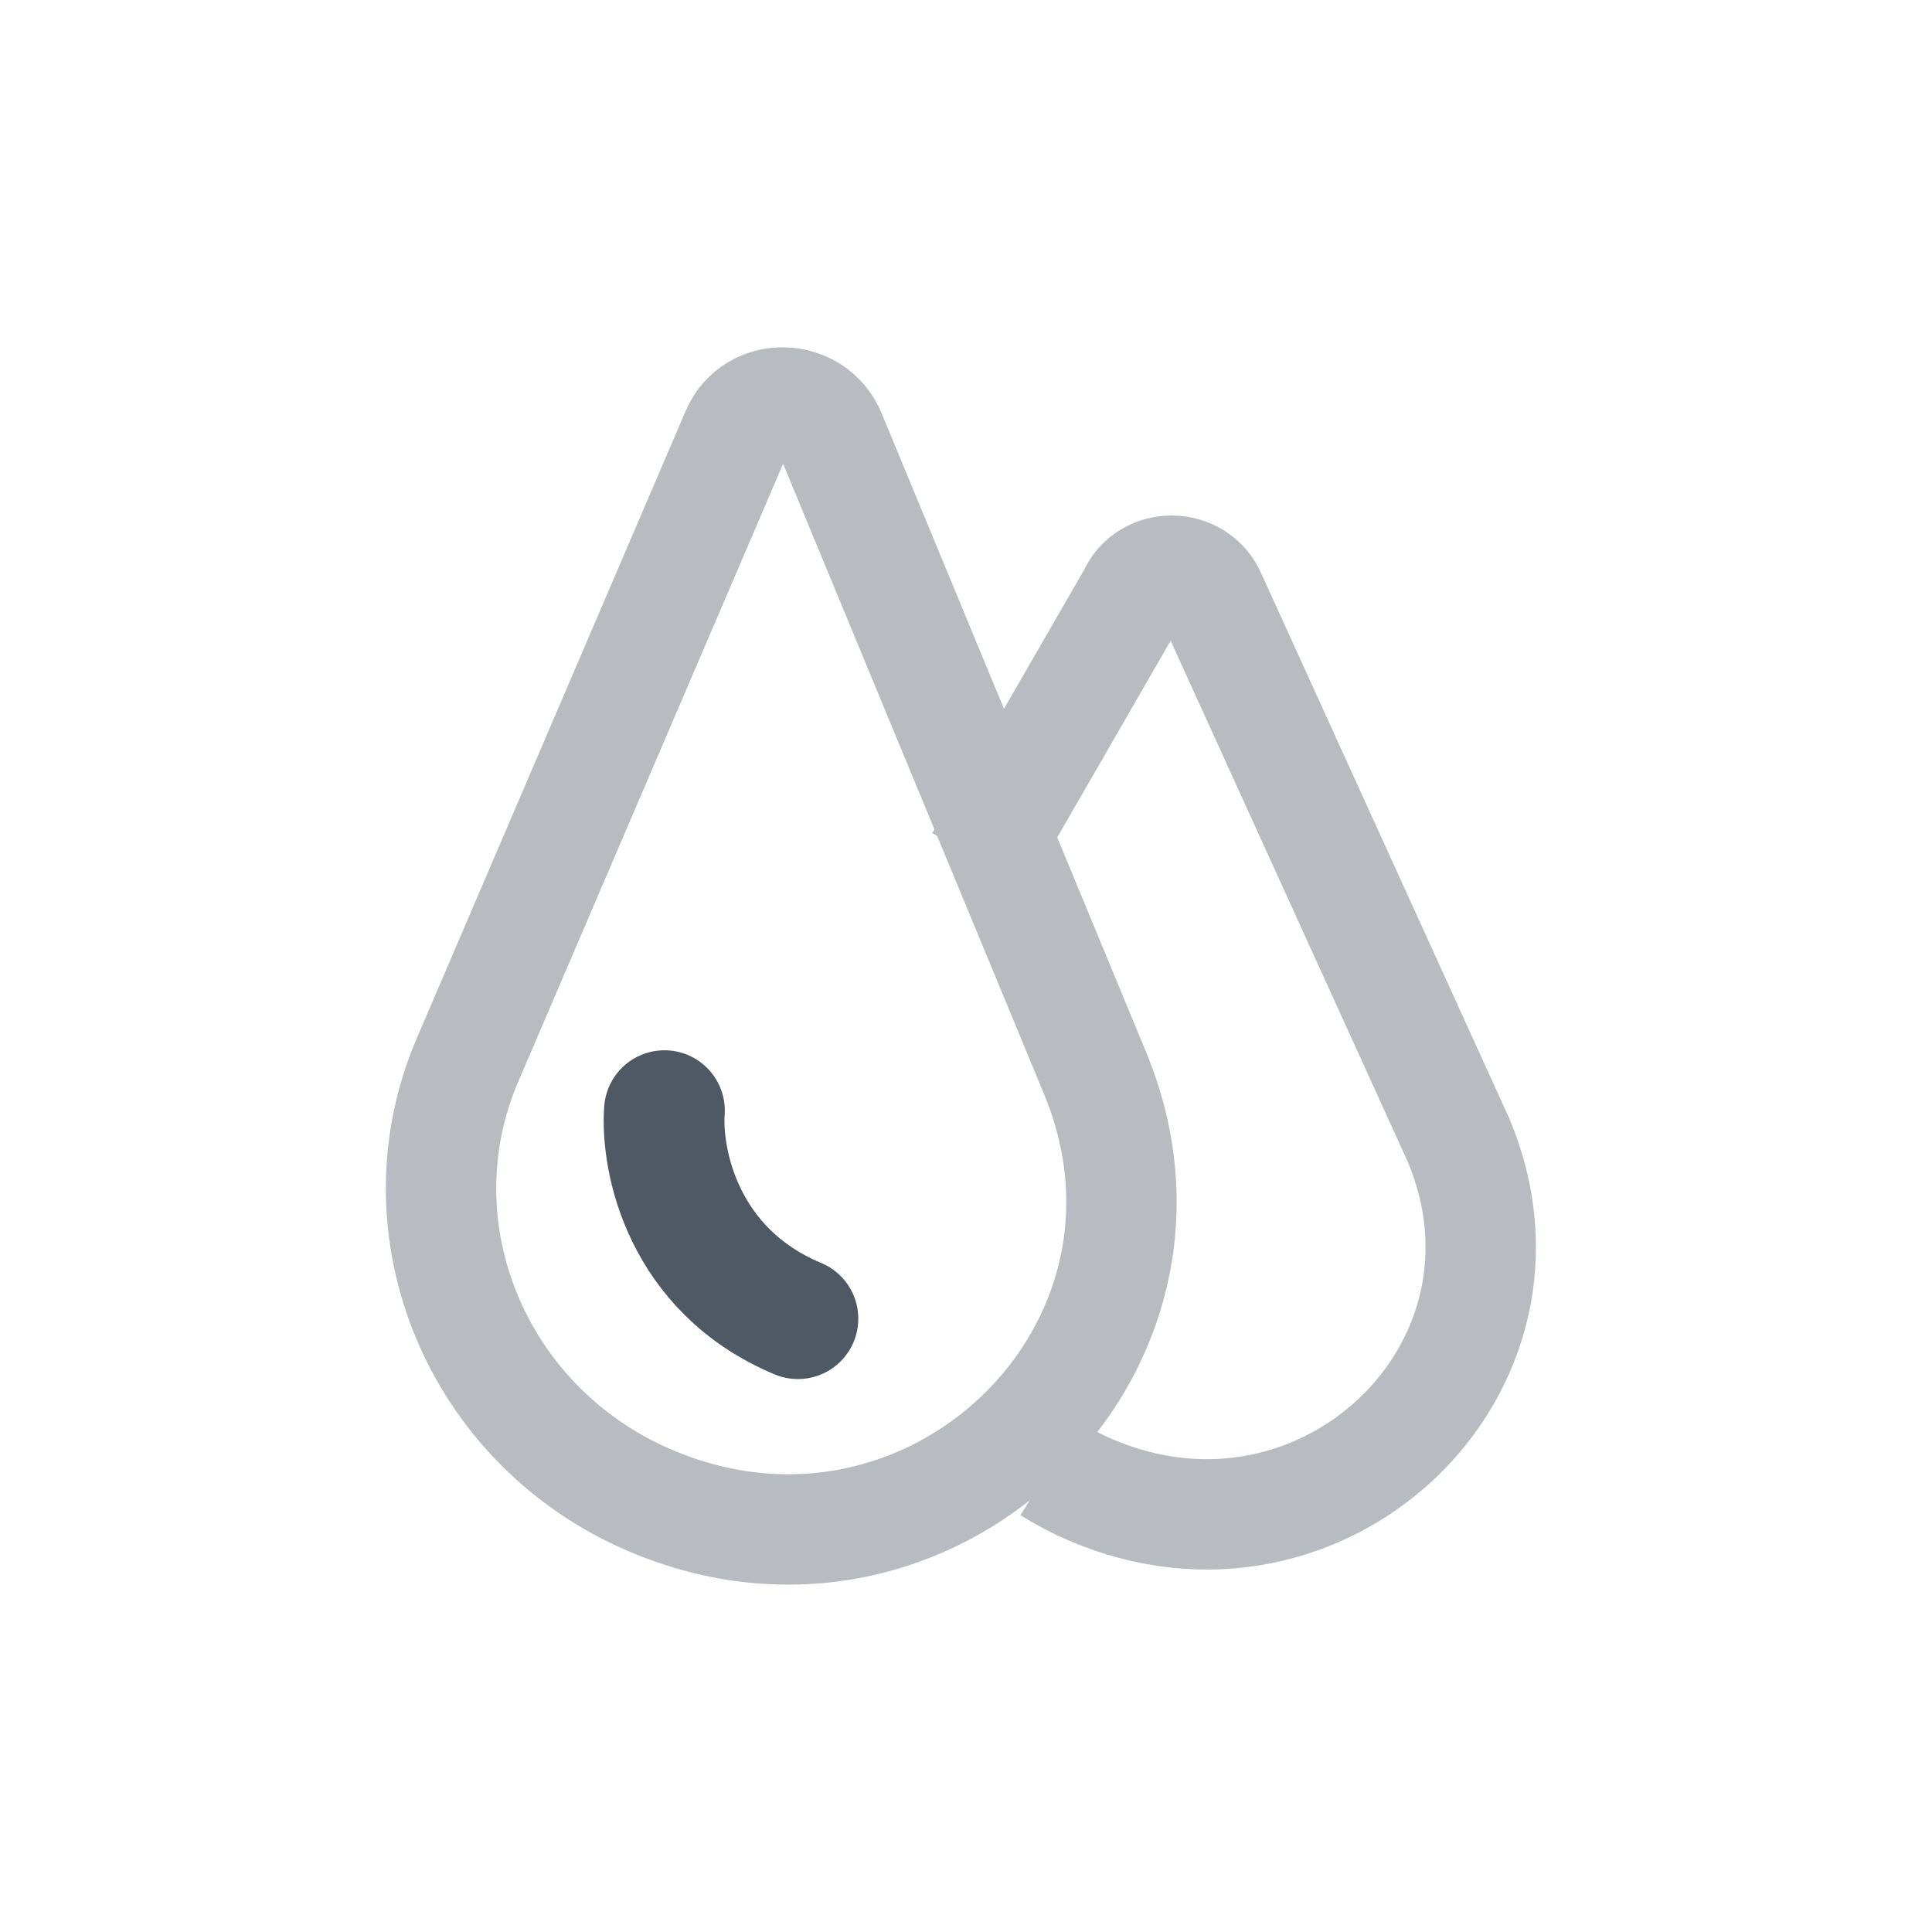 <svg width="24" height="24" viewBox="0 0 24 24" fill="none" xmlns="http://www.w3.org/2000/svg">
<path opacity="0.4" d="M12.175 10.692L14.074 7.399C14.253 6.982 14.867 6.986 15.046 7.412L18.118 14.162C19.311 17 16.428 19.743 13.549 18.508C13.37 18.431 13.2 18.342 13.041 18.242M10.319 5.397L13.604 13.332C15.03 16.776 11.539 20.124 8.071 18.637C5.921 17.716 4.907 15.268 5.807 13.169L9.149 5.372C9.367 4.864 10.105 4.88 10.319 5.397Z" stroke="#4E5964" stroke-width="1.371"/>
<path d="M8.254 13.797C8.209 14.409 8.478 15.783 9.912 16.381" stroke="#4E5964" stroke-width="1.5" stroke-linecap="round"/>
</svg>
